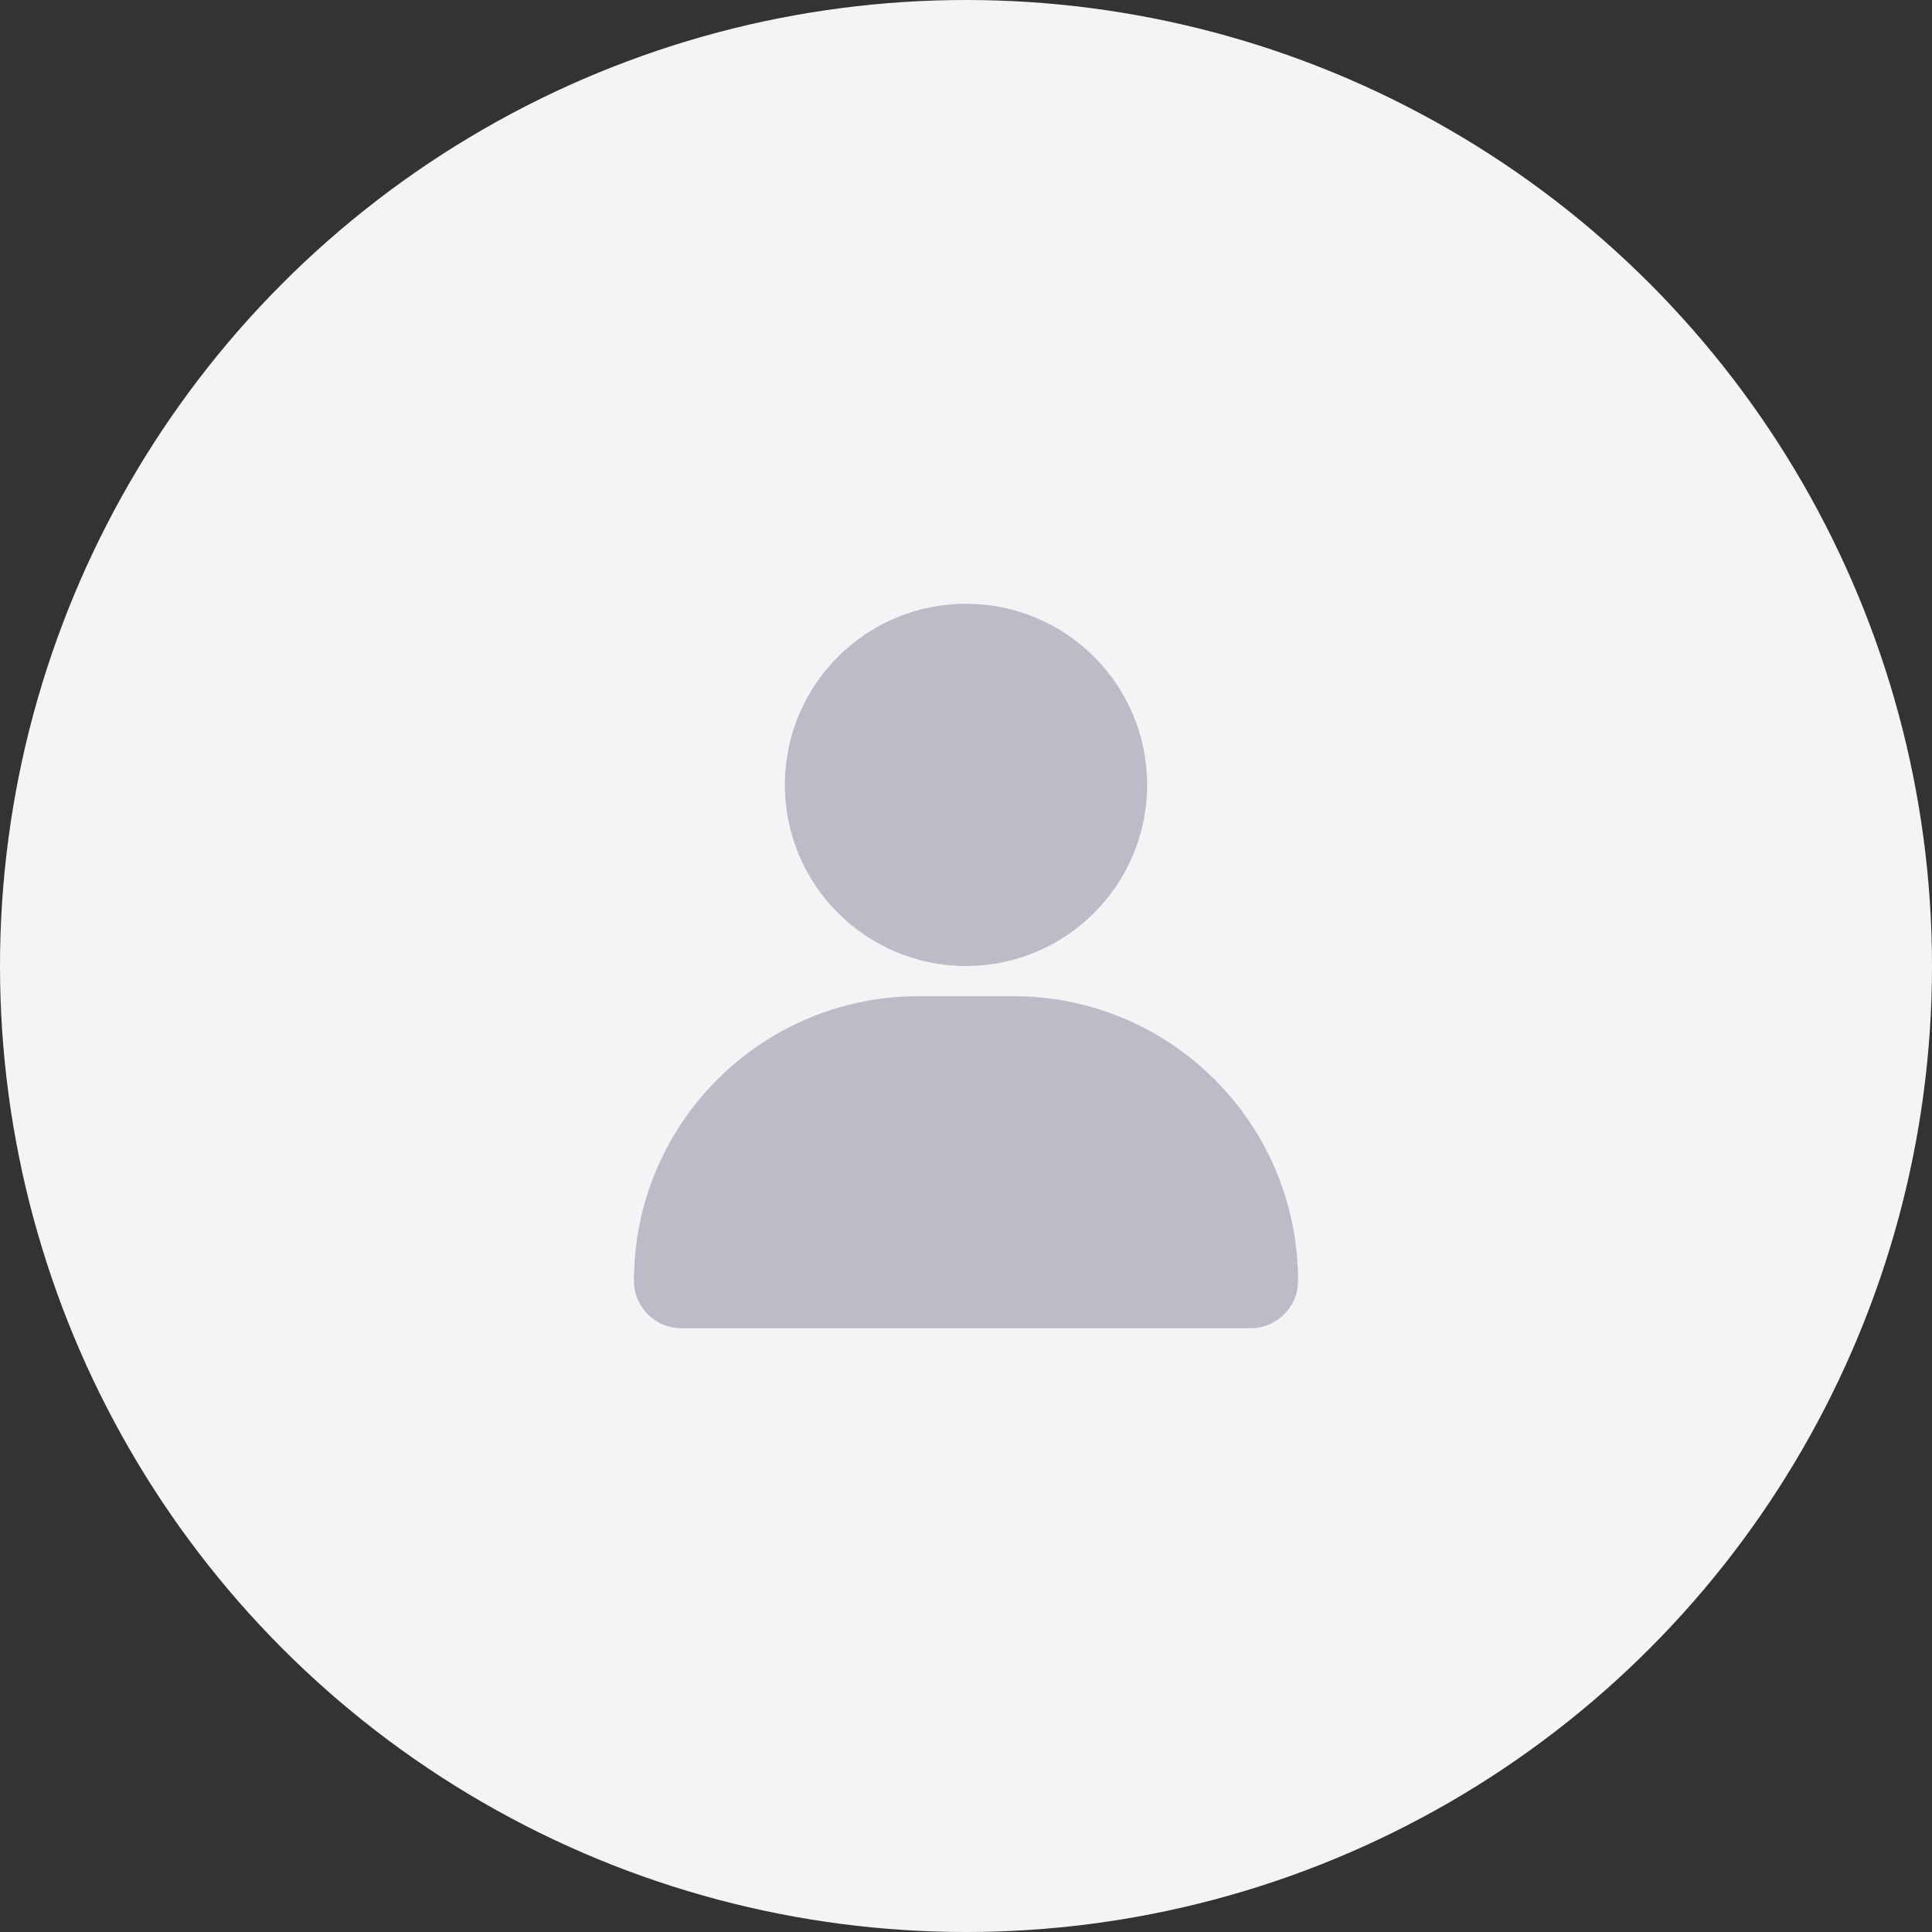 <svg width="64" height="64" viewBox="0 0 64 64" fill="none" xmlns="http://www.w3.org/2000/svg">
<rect x="0" y="0" width="64" height="64" fill="#333333" stroke="none"/>
<circle cx="32" cy="32" r="32" fill="#F4F4F6"/>
<circle cx="32" cy="26" r="6" fill="#BCBCC8"/>
<path d="M21 42.429C21 37.221 25.221 33 30.429 33H33.571C38.779 33 43 37.221 43 42.429C43 43.296 42.296 44 41.429 44H22.571C21.704 44 21 43.296 21 42.429Z" fill="#BCBCC8"/>
</svg>
